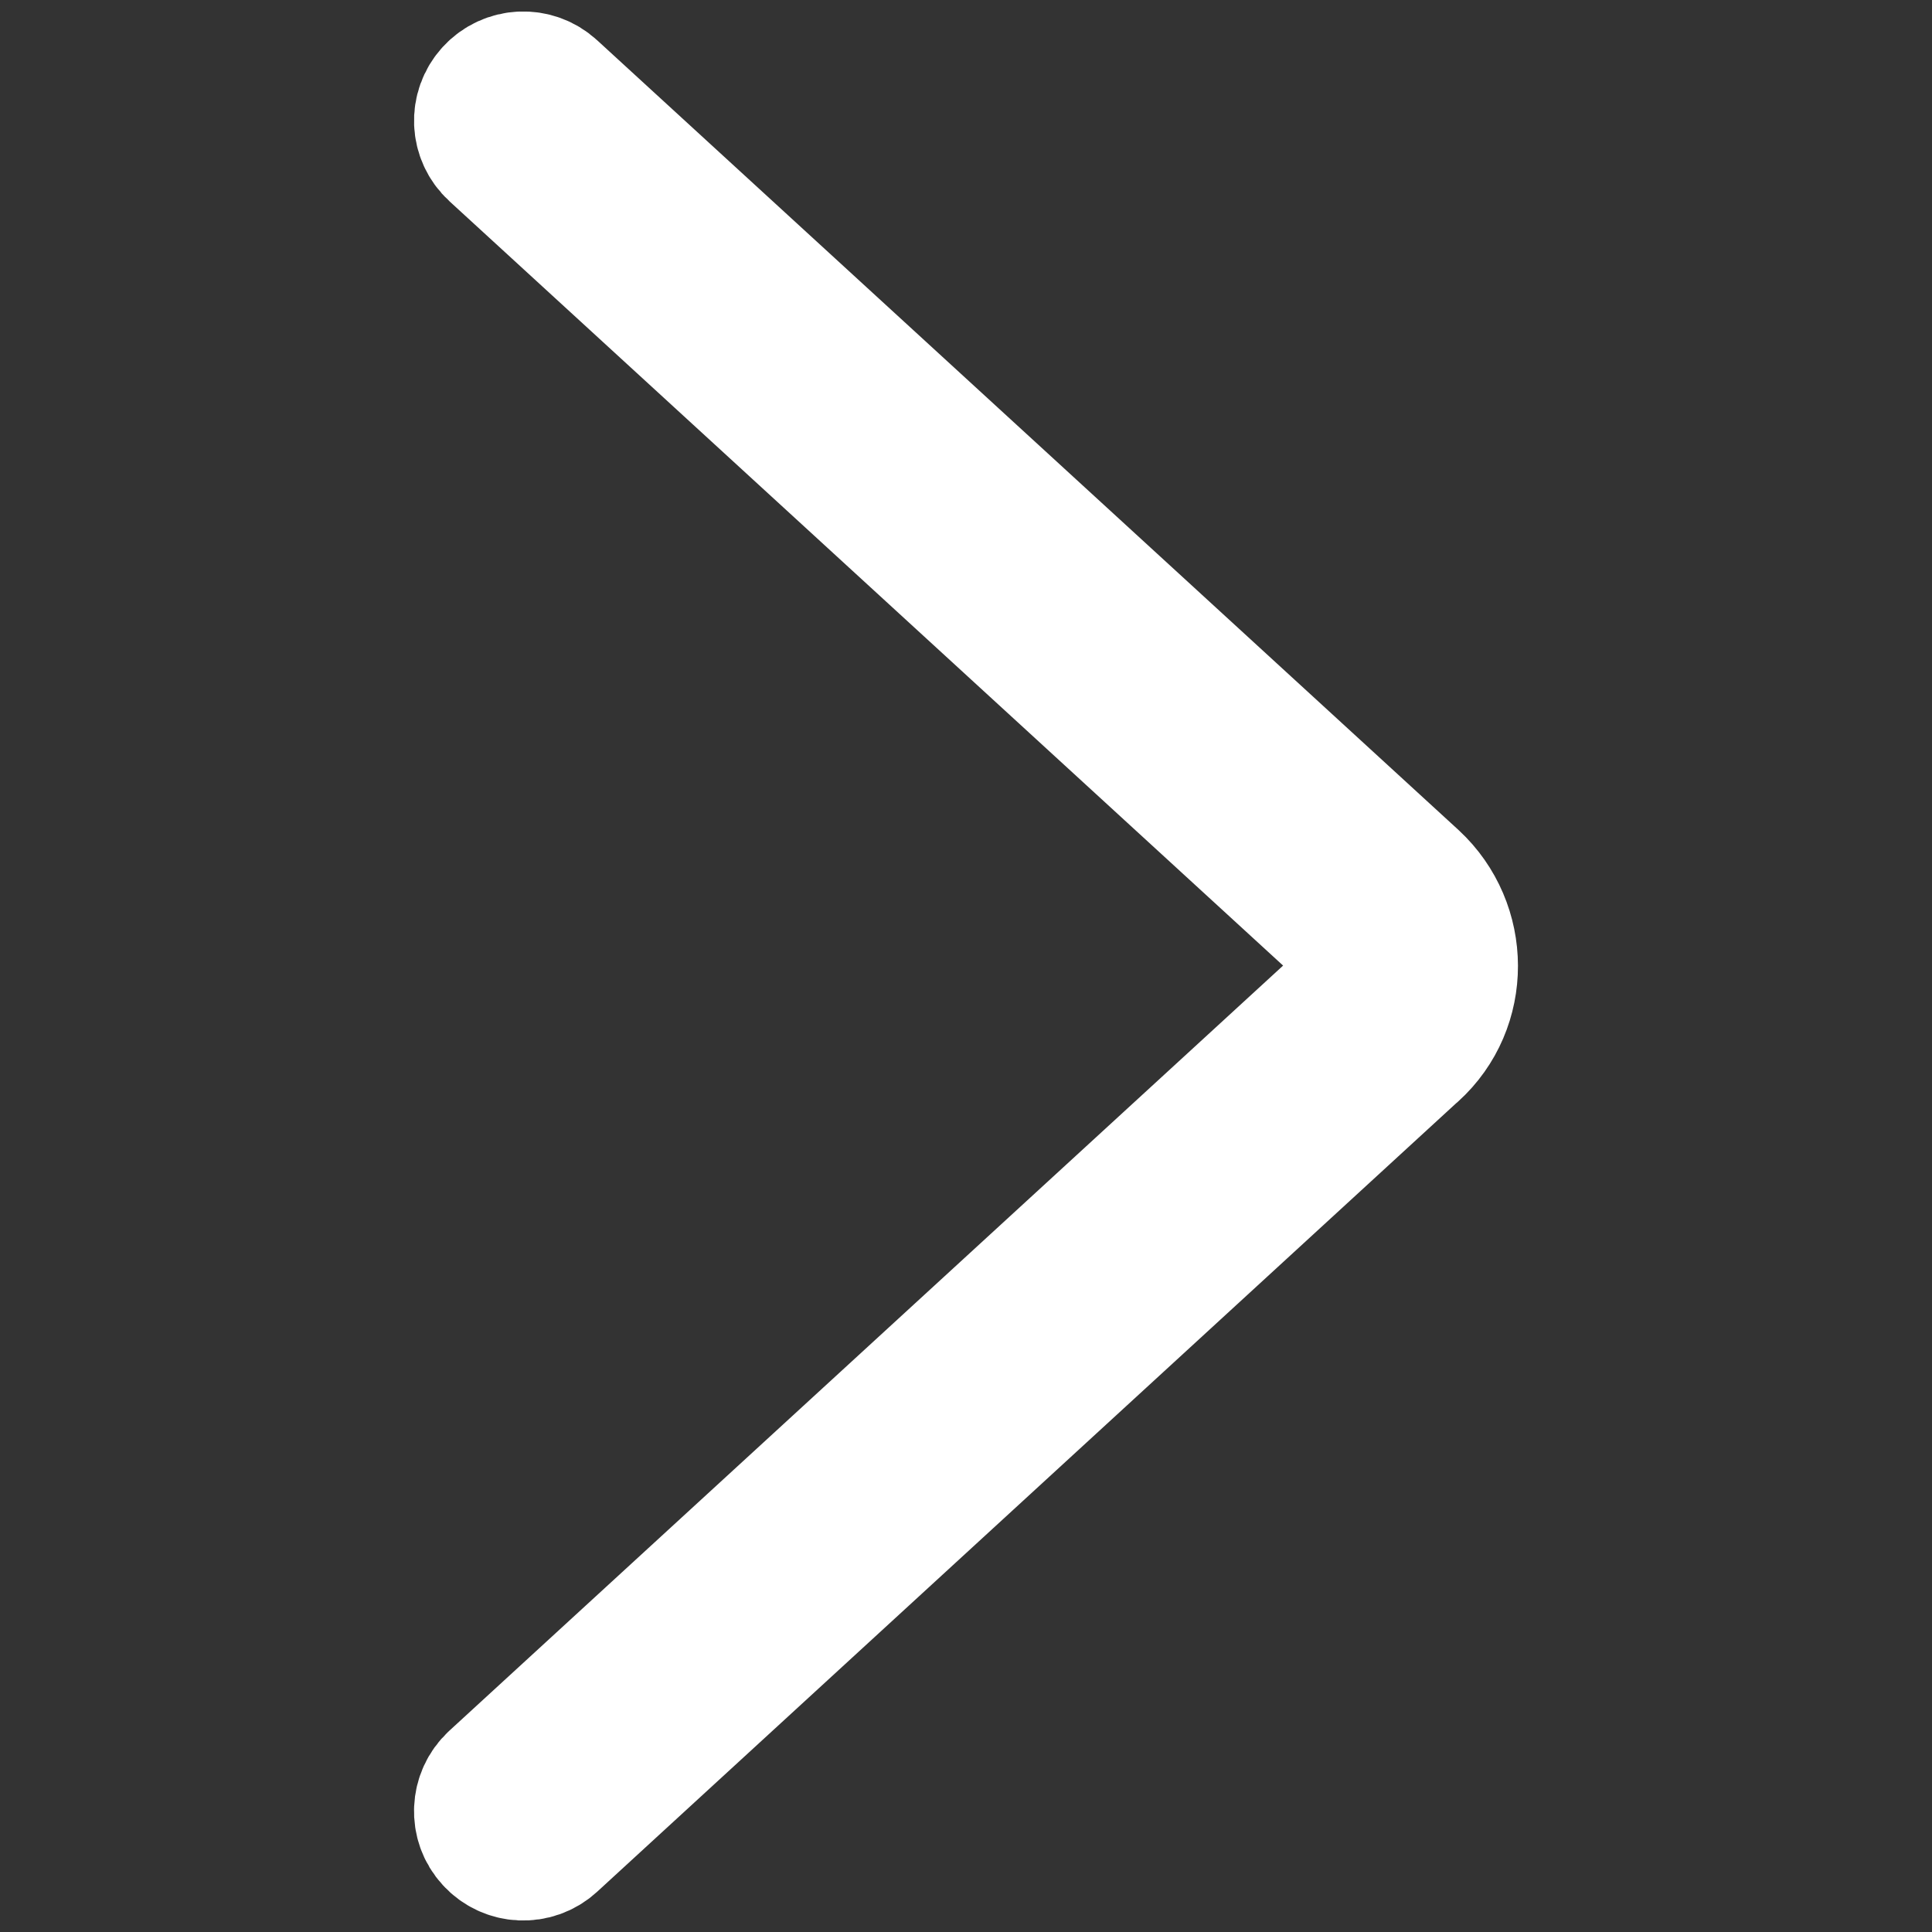 <svg width="14" height="14" viewBox="0 0 14 14" fill="none" xmlns="http://www.w3.org/2000/svg">
<rect x="0" y="0" width="14" height="14" fill="#333333" stroke="none"/>
<path fill-rule="evenodd" clip-rule="evenodd" d="M3.577 0.678C3.686 0.559 3.87 0.551 3.989 0.66L10.231 6.383C10.587 6.713 10.592 7.285 10.23 7.612L10.228 7.613L3.989 13.34C3.87 13.449 3.686 13.441 3.577 13.322C3.468 13.204 3.476 13.019 3.594 12.91L9.838 7.18C9.941 7.087 9.946 6.914 9.836 6.812L3.595 1.09C3.476 0.981 3.468 0.797 3.577 0.678Z" fill="white"/>
<path d="M9.836 6.812C9.946 6.914 9.941 7.087 9.838 7.18L3.594 12.91C3.476 13.019 3.468 13.204 3.577 13.322C3.686 13.441 3.87 13.449 3.989 13.34L10.228 7.613L10.23 7.612C10.592 7.285 10.587 6.713 10.231 6.383L3.989 0.66C3.87 0.551 3.686 0.559 3.577 0.678C3.468 0.797 3.476 0.981 3.595 1.09L9.836 6.812ZM9.836 6.812V6.812Z" stroke="white" stroke-miterlimit="1" stroke-linecap="round" stroke-linejoin="round"/>
</svg>
